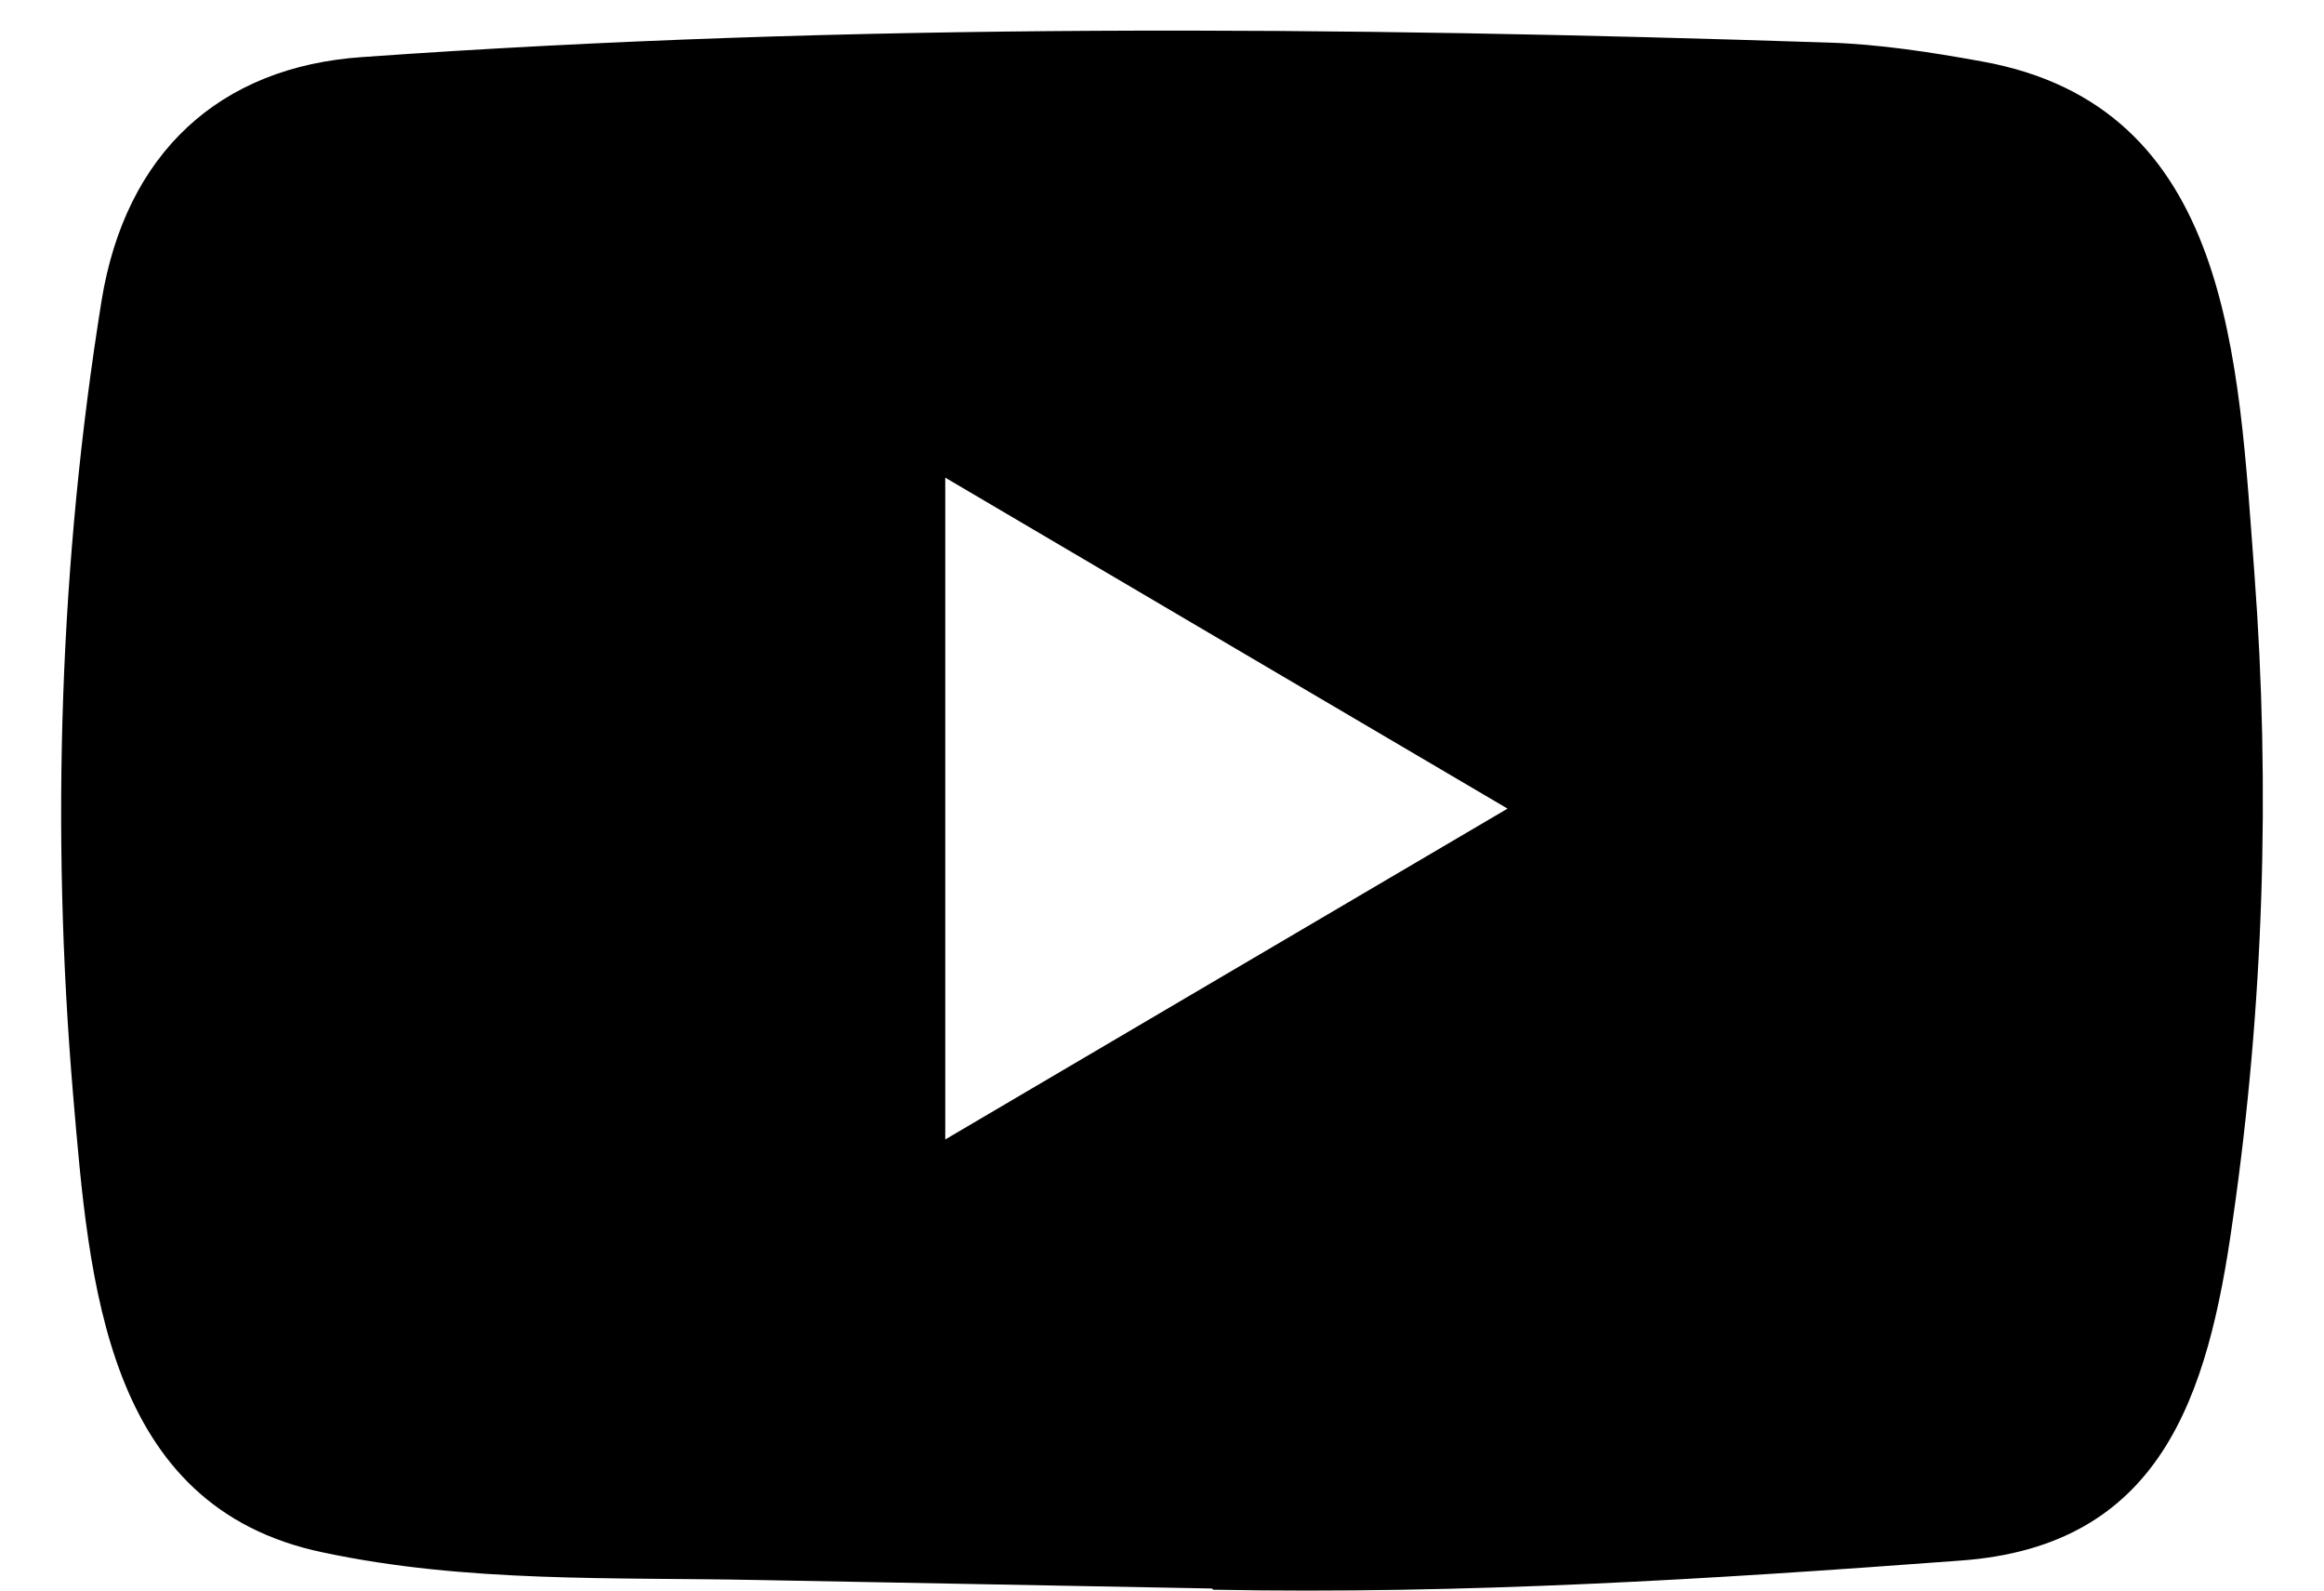 <svg width="19" height="13" viewBox="0 0 19 13" fill="none" xmlns="http://www.w3.org/2000/svg">
<path d="M9.899 12.983L6.206 12.914C5.01 12.89 3.812 12.938 2.639 12.688C0.856 12.316 0.73 10.486 0.598 8.952C0.415 6.795 0.486 4.599 0.83 2.46C1.024 1.26 1.787 0.544 2.968 0.466C6.955 0.183 10.968 0.217 14.946 0.348C15.366 0.361 15.789 0.427 16.203 0.502C18.248 0.869 18.298 2.942 18.431 4.687C18.563 6.449 18.507 8.221 18.254 9.972C18.052 11.422 17.664 12.638 16.027 12.755C13.976 12.908 11.973 13.032 9.916 12.993C9.916 12.983 9.905 12.983 9.899 12.983ZM7.728 9.313C9.273 8.405 10.789 7.511 12.325 6.609C10.777 5.7 9.264 4.807 7.728 3.904V9.313Z" fill="black"/>
</svg>
